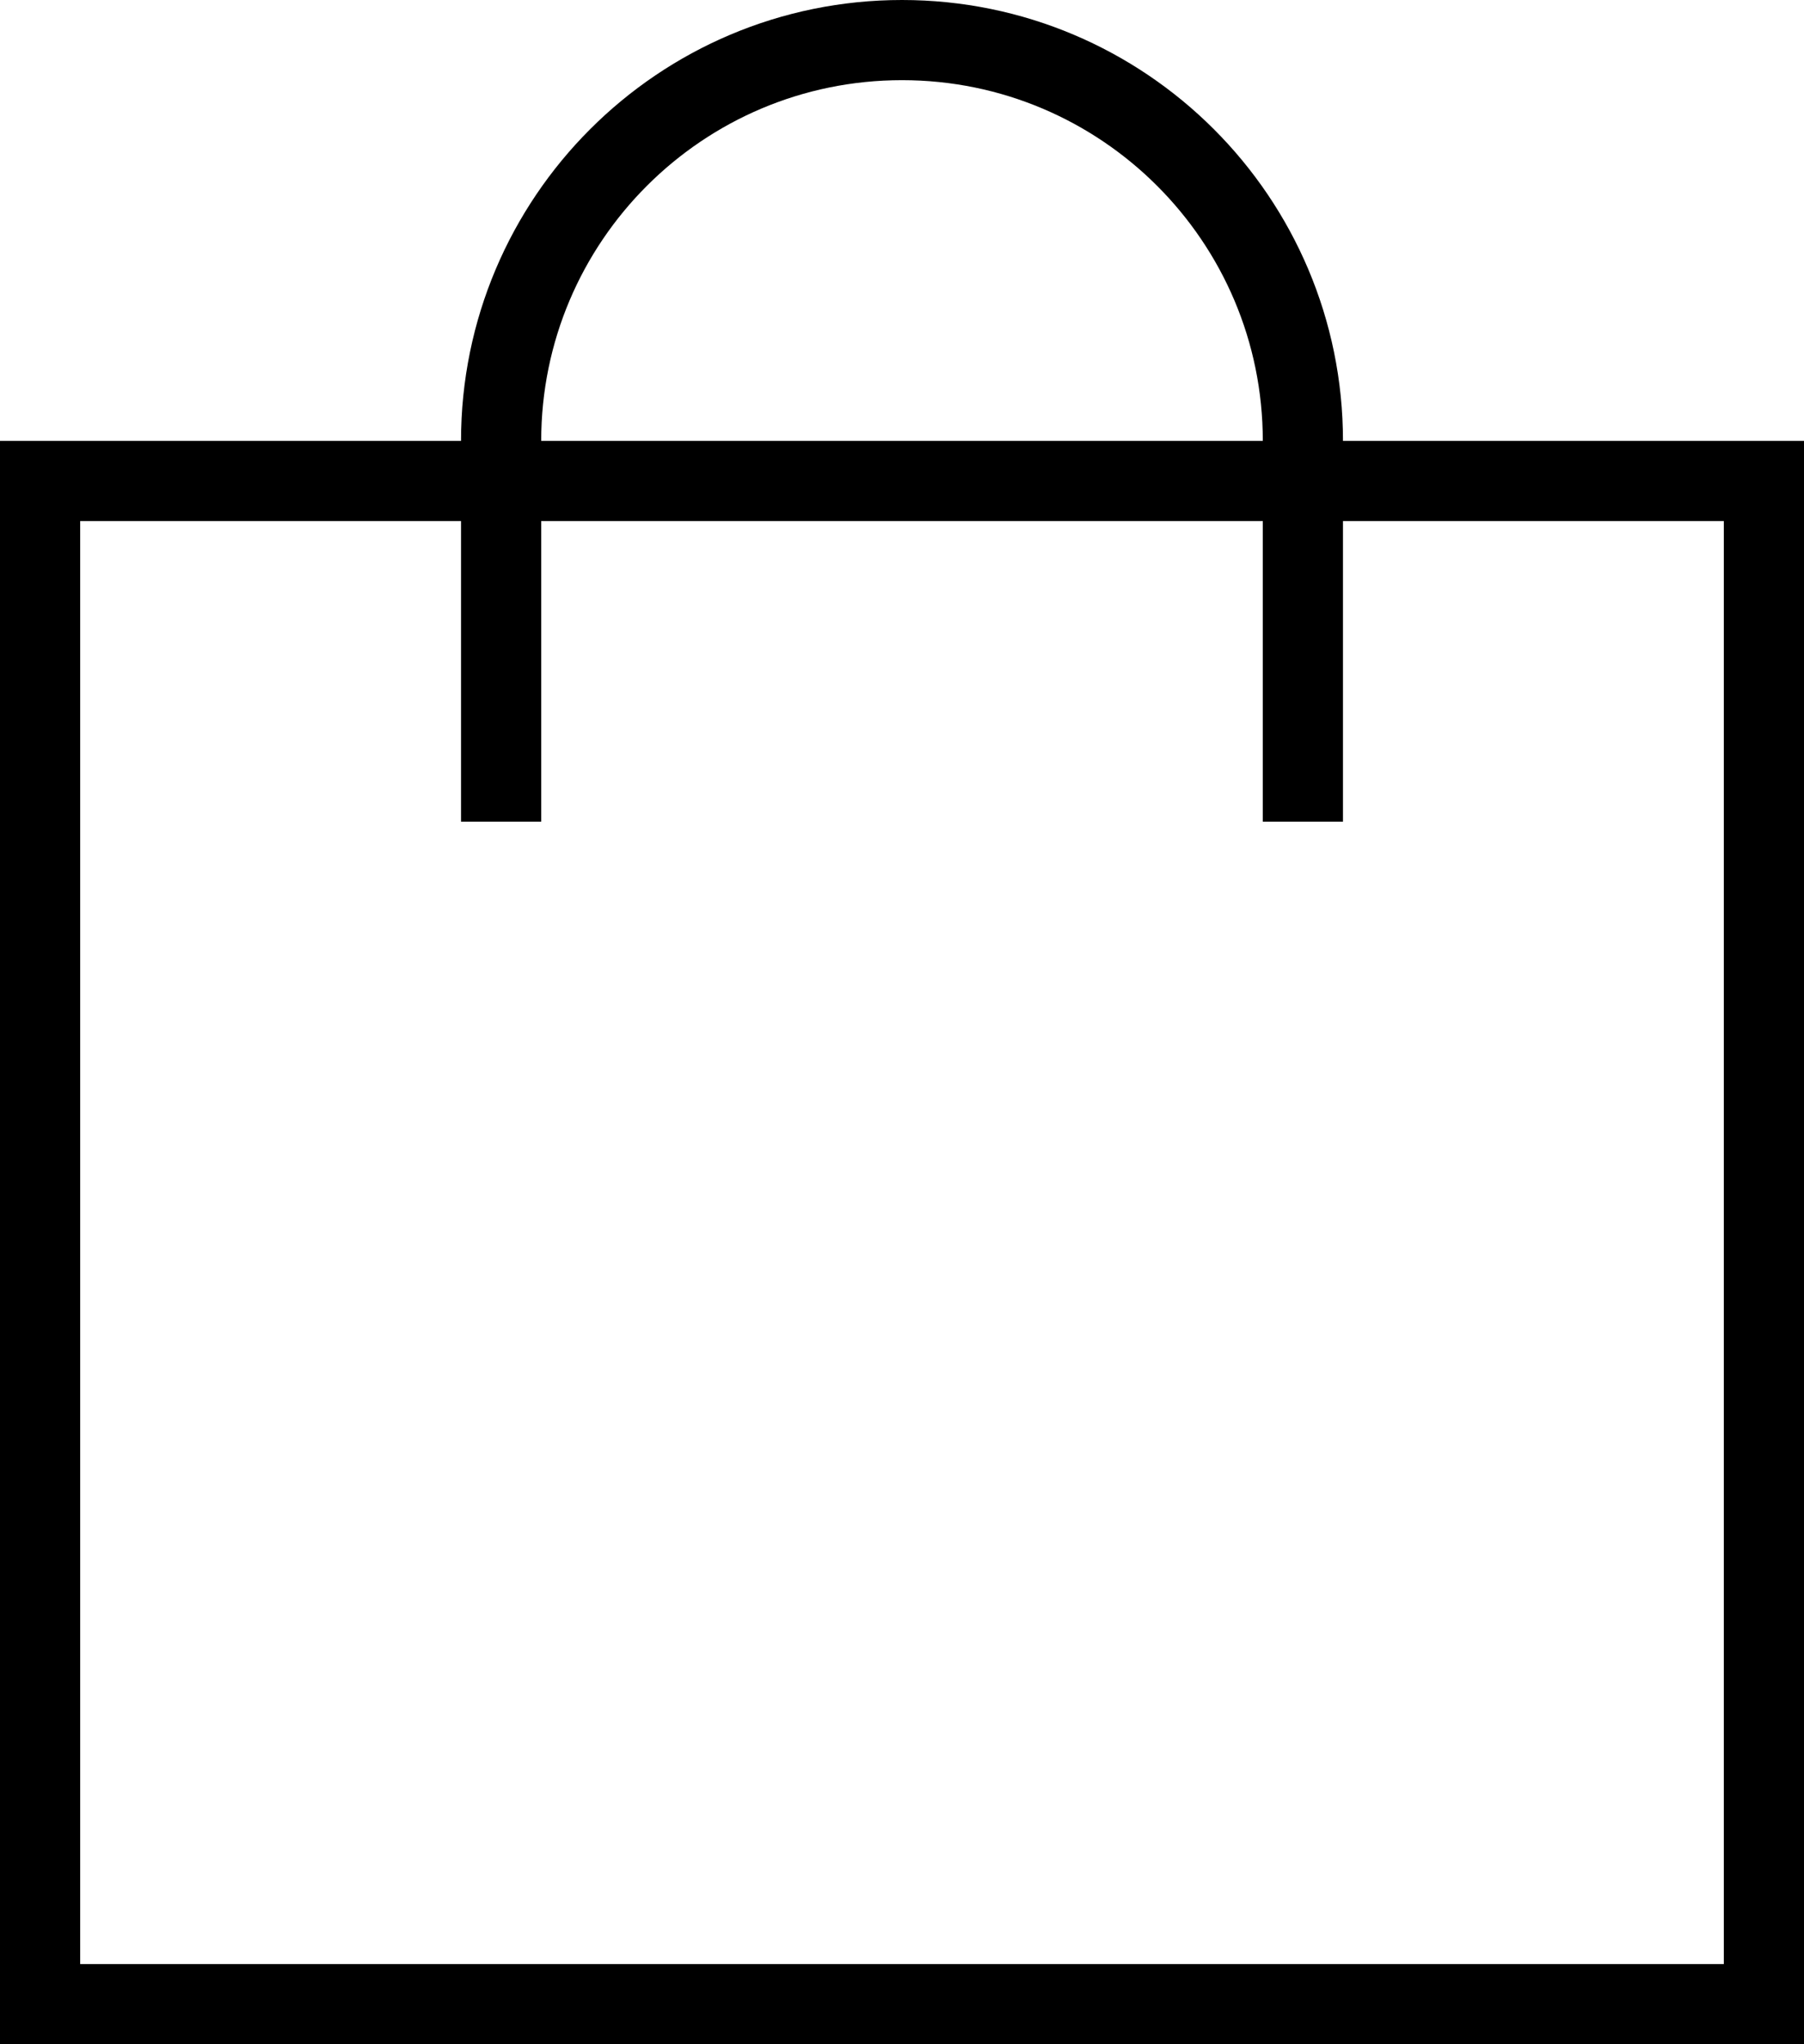 <?xml version="1.0" encoding="UTF-8" standalone="no"?>
<svg
   xmlns:dc="http://purl.org/dc/elements/1.1/"
   xmlns:cc="http://creativecommons.org/ns#"
   xmlns:rdf="http://www.w3.org/1999/02/22-rdf-syntax-ns#"
   xmlns:svg="http://www.w3.org/2000/svg"
   xmlns="http://www.w3.org/2000/svg"
   xmlns:sodipodi="http://sodipodi.sourceforge.net/DTD/sodipodi-0.dtd"
   xmlns:inkscape="http://www.inkscape.org/namespaces/inkscape"
   width="22.5"
   height="25.5"
   viewBox="0 0 22.5 25.5"
   version="1.1"
   id="svg6"
   sodipodi:docname="axisy_cart.svg"
   style="fill:none"
   inkscape:version="0.92.3 (2405546, 2018-03-11)">
  <defs
     id="defs10" />
  <sodipodi:namedview
     pagecolor="#ffffff"
     bordercolor="#666666"
     borderopacity="1"
     objecttolerance="10"
     gridtolerance="10"
     guidetolerance="10"
     inkscape:pageopacity="0"
     inkscape:pageshadow="2"
     inkscape:window-width="1920"
     inkscape:window-height="1017"
     id="namedview8"
     showgrid="false"
     inkscape:zoom="22.238593"
     inkscape:cx="9.621667"
     inkscape:cy="12.099017"
     inkscape:window-x="-8"
     inkscape:window-y="-8"
     inkscape:window-maximized="1"
     inkscape:current-layer="svg6" />
  <g
     id="g824"
     transform="translate(0,-0.5)">
    <rect
       id="rect2"
       height="19"
       width="21.5"
       y="6.5"
       x="0.5"
       style="stroke:#000000" />
    <path
       id="path4"
       d="M 6.25,10.75 V 6 c 0,-2.761 2.239,-5 5,-5 2.761,0 5,2.239 5,5 v 4.75"
       inkscape:connector-curvature="0"
       style="stroke:#000000" />
  </g>
</svg>
